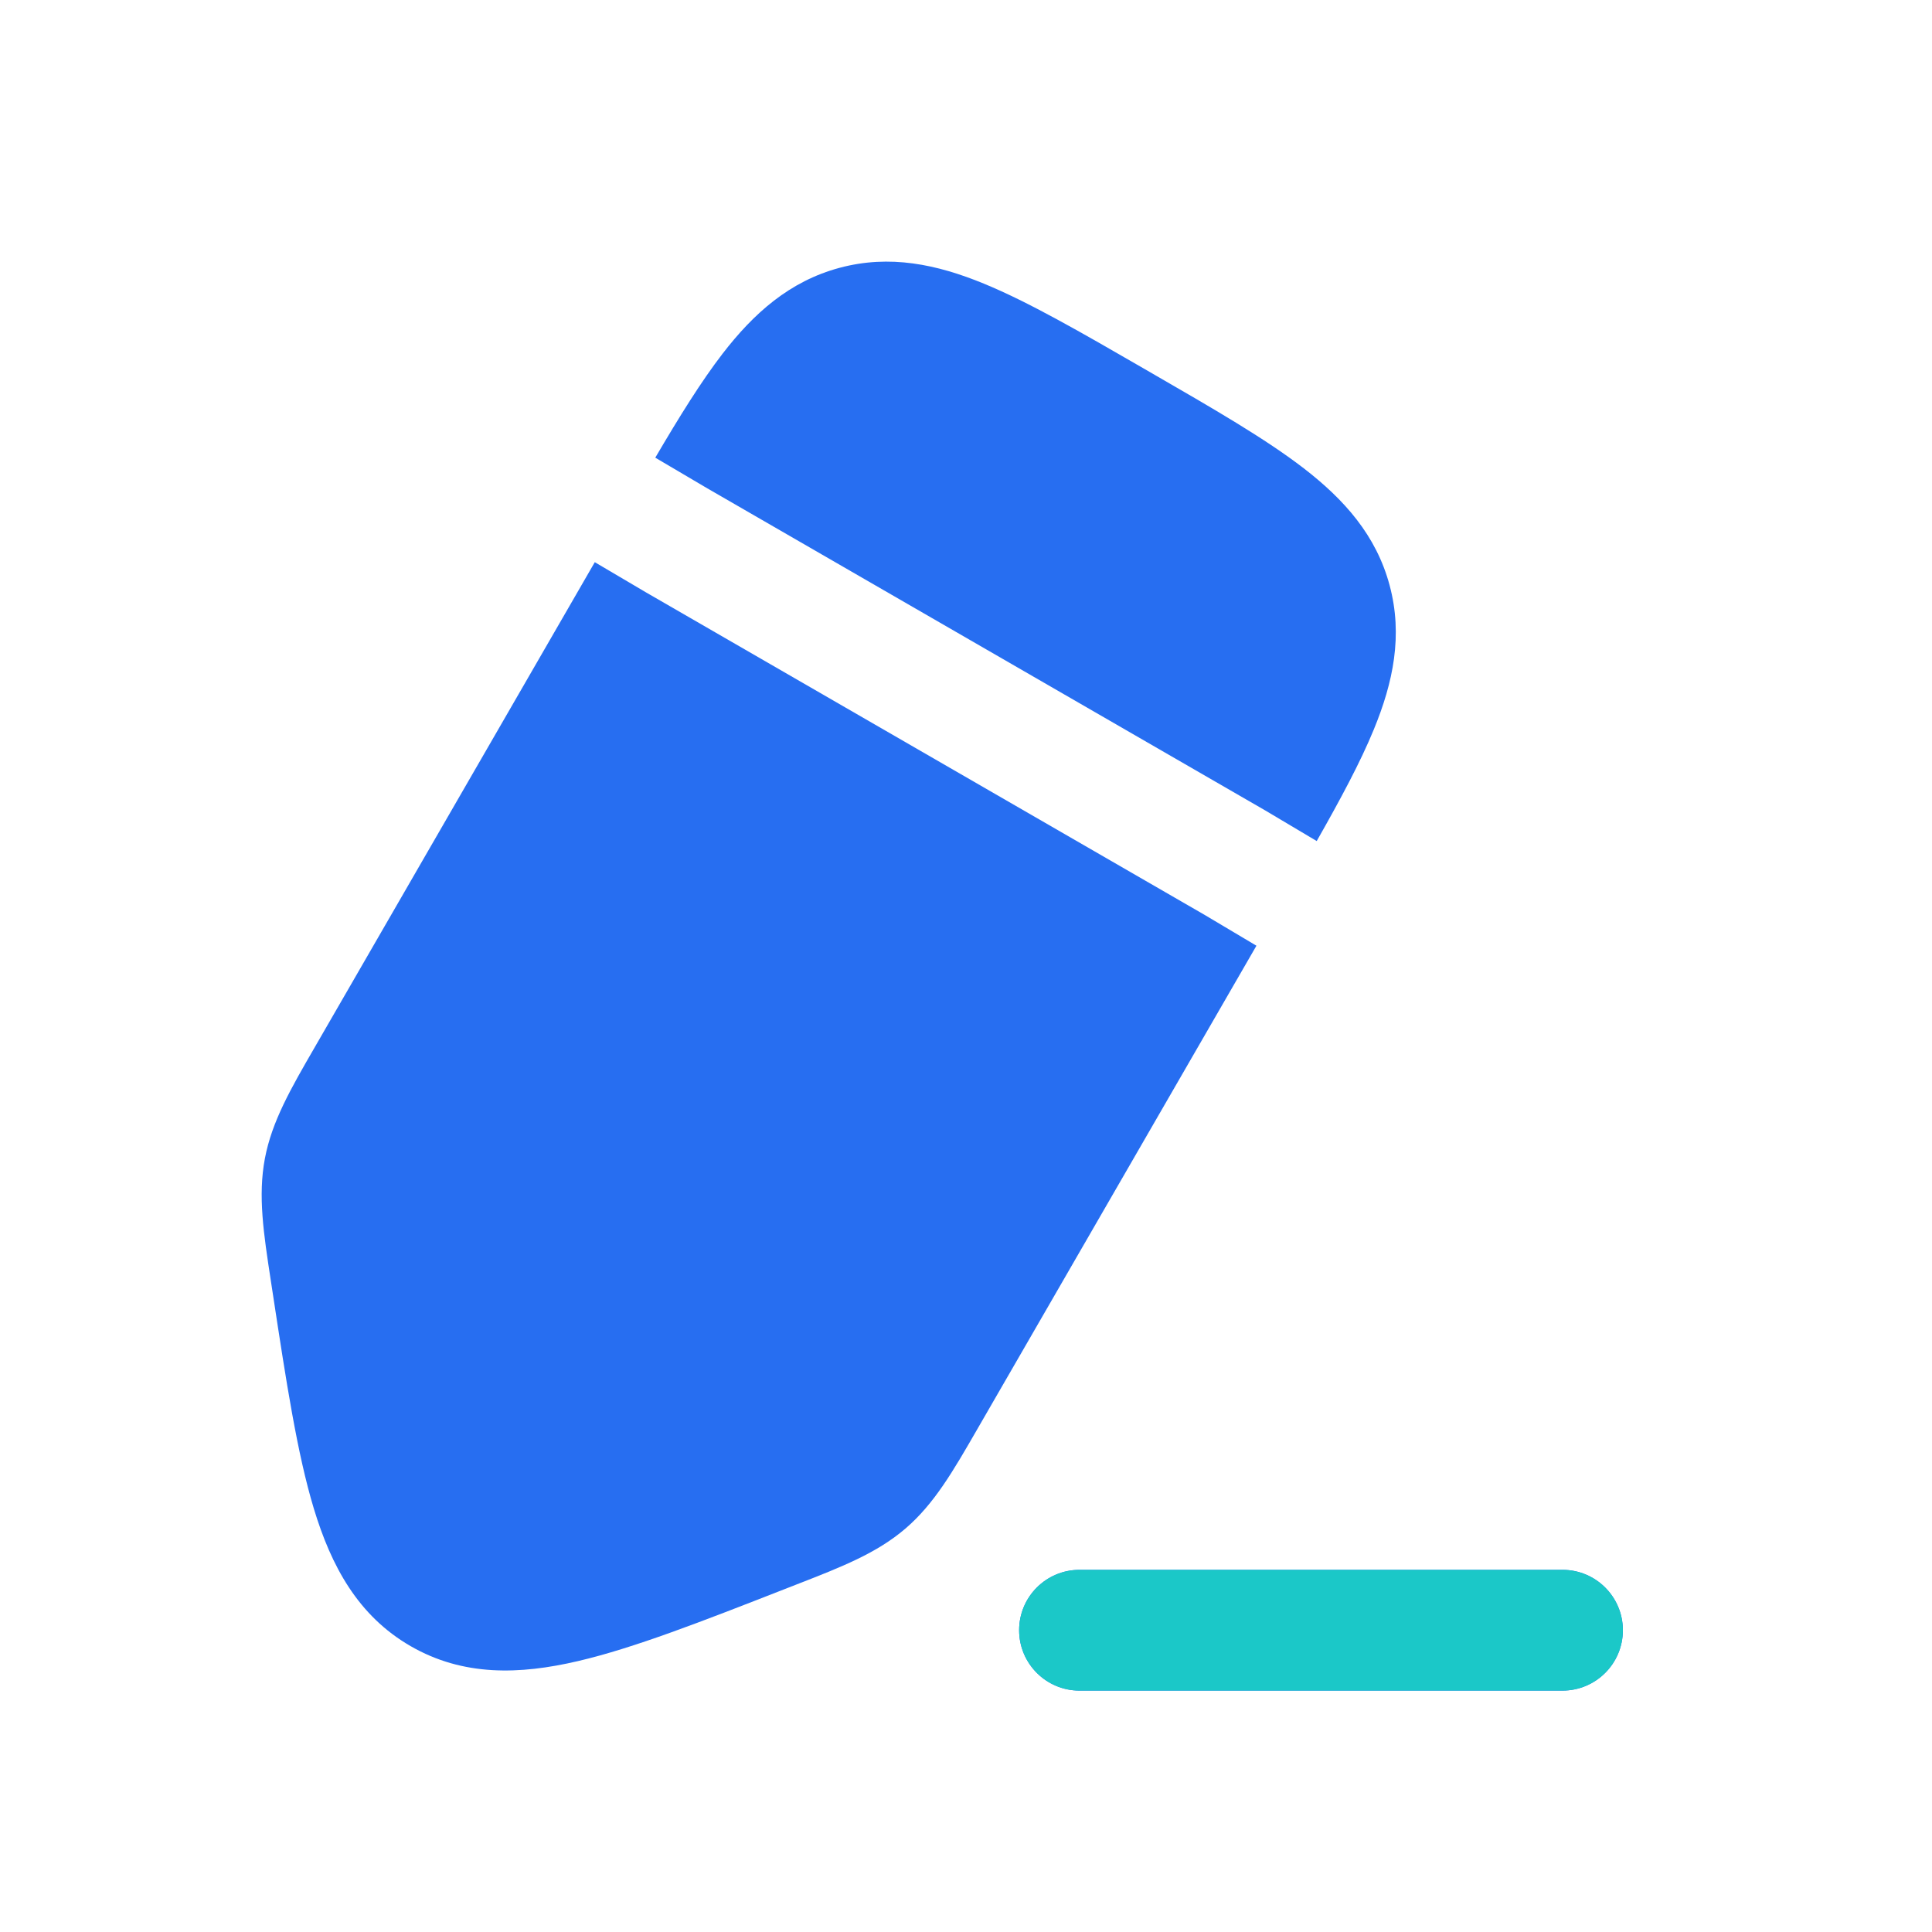 <svg width="64" height="64" viewBox="0 0 64 64" fill="none" xmlns="http://www.w3.org/2000/svg">
<path d="M35.76 52.003C34.655 52.003 33.76 52.898 33.76 54.003C33.76 55.107 34.655 56.003 35.76 56.003H51.76C52.864 56.003 53.76 55.107 53.76 54.003C53.76 52.898 52.864 52.003 51.76 52.003H35.76Z" fill="#276EF1"/>
<path d="M37.877 12.201L38.117 12.34C40.193 13.538 41.923 14.537 43.19 15.514C44.527 16.546 45.589 17.731 46.033 19.39C46.478 21.049 46.151 22.606 45.508 24.168C45.063 25.253 44.407 26.471 43.618 27.861L41.924 26.854L41.902 26.841L23.434 16.179L21.707 15.161C22.507 13.798 23.229 12.634 23.938 11.714C24.97 10.377 26.155 9.316 27.814 8.871C29.473 8.427 31.03 8.754 32.592 9.396C34.072 10.004 35.803 11.003 37.877 12.201Z" fill="#276EF1"/>
<path d="M19.703 18.623L10.429 34.687C9.635 36.06 9.007 37.145 8.774 38.38C8.542 39.615 8.731 40.854 8.971 42.422L9.036 42.846C9.479 45.756 9.845 48.155 10.396 49.974C10.972 51.876 11.857 53.523 13.6 54.529C15.342 55.535 17.211 55.478 19.146 55.026C20.997 54.594 23.257 53.711 25.999 52.639L26.398 52.483C27.876 51.908 29.044 51.452 29.997 50.633C30.95 49.815 31.576 48.728 32.368 47.354L41.621 31.328L39.891 30.299L21.411 19.63L19.703 18.623Z" fill="#276EF1"/>
<path d="M35.76 52.003C34.655 52.003 33.76 52.898 33.76 54.003C33.76 55.107 34.655 56.003 35.76 56.003H51.76C52.864 56.003 53.76 55.107 53.76 54.003C53.76 52.898 52.864 52.003 51.76 52.003H35.76Z" fill="#1BC8C8"/>
</svg>
